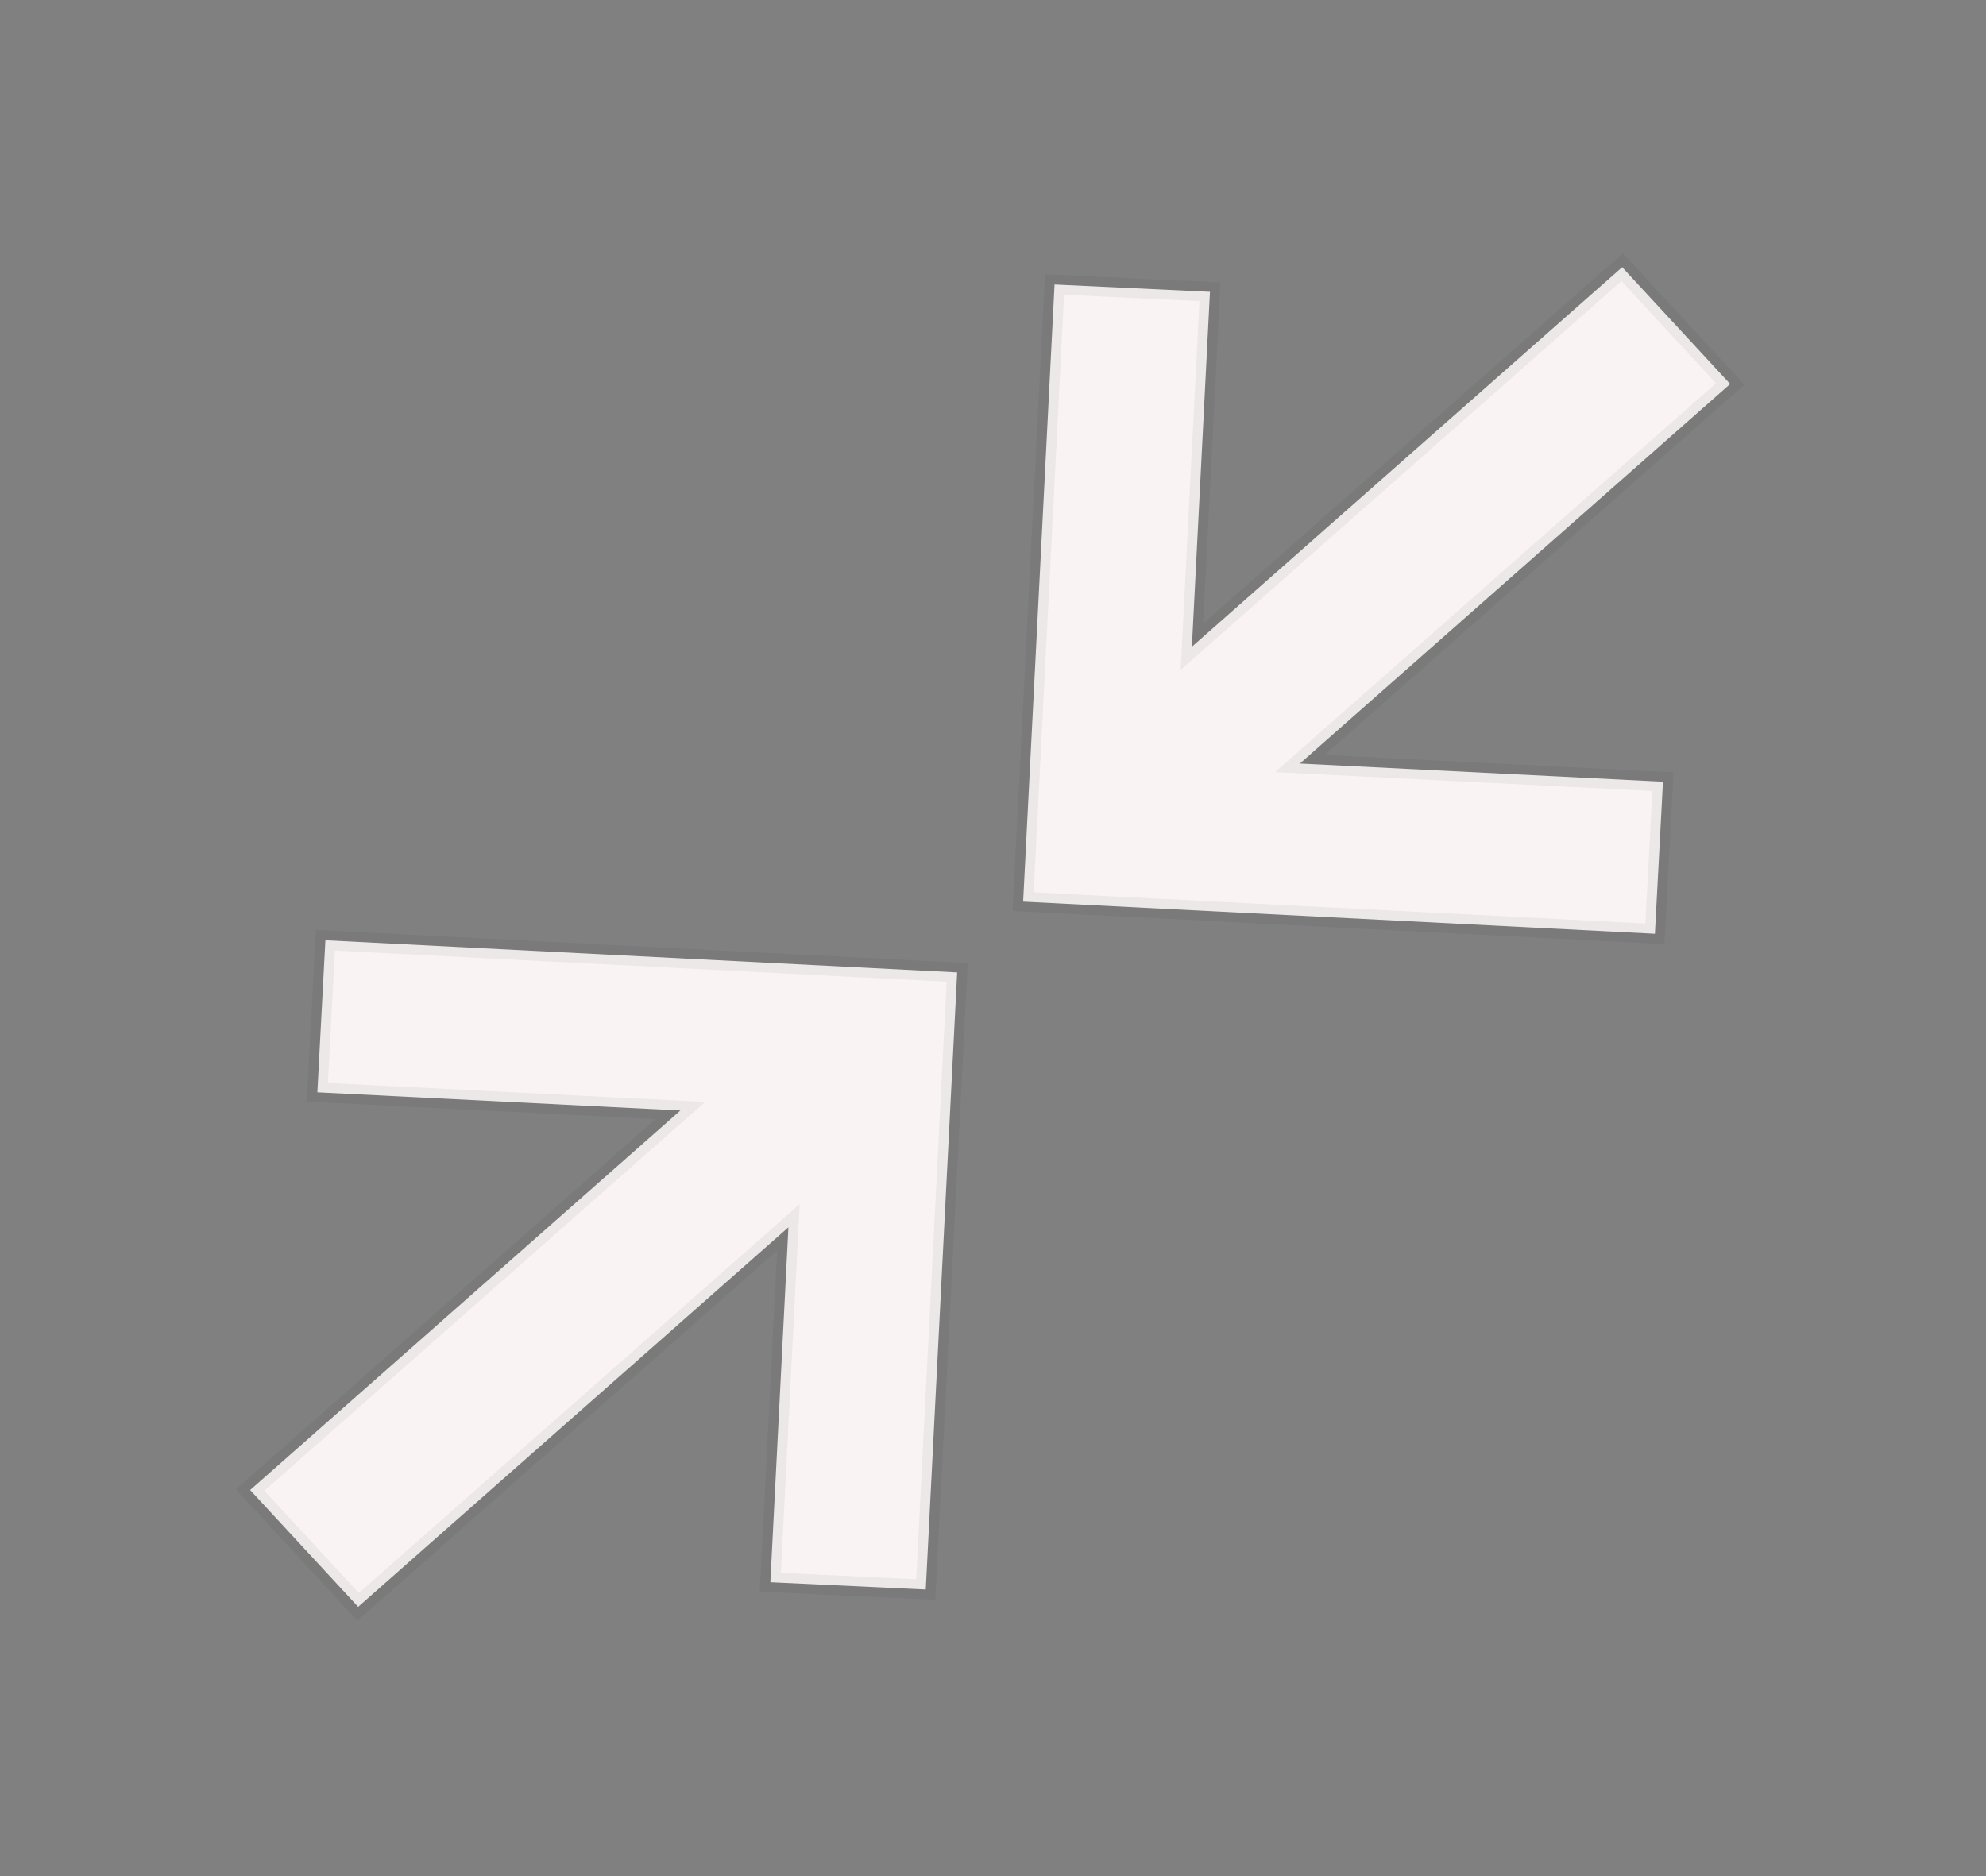 <svg width="200" height="189" viewBox="0 0 200 189" fill="none" xmlns="http://www.w3.org/2000/svg">
<rect x="0" y="0" width="200" height="189" fill="#808080" stroke="none"/>
<mask id="path-1-outside-1_201_18" maskUnits="userSpaceOnUse" x="-1.903" y="62.046" width="131.37" height="128.493" fill="black">
<rect fill="white" x="-1.903" y="62.046" width="131.37" height="128.493"/>
<path d="M93.228 160.106L77.578 159.369L79.397 123.62L36.067 161.849L25.19 150.083L68.521 111.855L31.959 110.024L32.769 94.708L96.391 97.946L93.228 160.106Z"/>
</mask>
<path d="M93.228 160.106L77.578 159.369L79.397 123.62L36.067 161.849L25.19 150.083L68.521 111.855L31.959 110.024L32.769 94.708L96.391 97.946L93.228 160.106Z" fill="#F9F3F3"/>
<path d="M93.228 160.106L93.182 161.093L94.188 161.141L94.238 160.157L93.228 160.106ZM77.578 159.369L76.568 159.318L76.517 160.309L77.532 160.357L77.578 159.369ZM79.397 123.62L80.408 123.671L80.529 121.288L78.719 122.886L79.397 123.62ZM36.067 161.849L35.317 162.51L35.996 163.245L36.746 162.583L36.067 161.849ZM25.19 150.083L24.511 149.349L23.761 150.011L24.44 150.745L25.19 150.083ZM68.521 111.855L69.2 112.589L71.012 110.99L68.57 110.867L68.521 111.855ZM31.959 110.024L30.949 109.97L30.897 110.96L31.91 111.011L31.959 110.024ZM32.769 94.708L32.819 93.721L31.811 93.67L31.759 94.655L32.769 94.708ZM96.391 97.946L97.402 97.998L97.452 97.01L96.442 96.959L96.391 97.946ZM93.274 159.119L77.624 158.382L77.532 160.357L93.182 161.093L93.274 159.119ZM78.588 159.421L80.408 123.671L78.387 123.568L76.568 159.318L78.588 159.421ZM78.719 122.886L35.388 161.115L36.746 162.583L80.076 124.354L78.719 122.886ZM36.817 161.187L25.94 149.422L24.44 150.745L35.317 162.51L36.817 161.187ZM25.869 150.818L69.2 112.589L67.842 111.12L24.511 149.349L25.869 150.818ZM68.57 110.867L32.009 109.037L31.91 111.011L68.471 112.842L68.57 110.867ZM32.969 110.077L33.779 94.762L31.759 94.655L30.949 109.97L32.969 110.077ZM32.719 95.695L96.341 98.933L96.442 96.959L32.819 93.721L32.719 95.695ZM95.381 97.895L92.218 160.055L94.238 160.157L97.402 97.998L95.381 97.895Z" fill="black" fill-opacity="0.05" mask="url(#path-1-outside-1_201_18)"/>
<mask id="path-3-outside-2_201_18" maskUnits="userSpaceOnUse" x="69.96" y="-1.777" width="131.37" height="128.493" fill="black">
<rect fill="white" x="69.96" y="-1.777" width="131.37" height="128.493"/>
<path d="M106.199 28.656L121.849 29.393L120.029 65.142L163.36 26.913L174.237 38.678L130.906 76.907L167.468 78.738L166.658 94.054L103.035 90.816L106.199 28.656Z"/>
</mask>
<path d="M106.199 28.656L121.849 29.393L120.029 65.142L163.36 26.913L174.237 38.678L130.906 76.907L167.468 78.738L166.658 94.054L103.035 90.816L106.199 28.656Z" fill="#F9F3F3"/>
<path d="M106.199 28.656L106.245 27.669L105.239 27.621L105.189 28.604L106.199 28.656ZM121.849 29.393L122.859 29.444L122.909 28.453L121.895 28.405L121.849 29.393ZM120.029 65.142L119.019 65.091L118.898 67.474L120.708 65.876L120.029 65.142ZM163.36 26.913L164.11 26.252L163.431 25.517L162.681 26.179L163.36 26.913ZM174.237 38.678L174.916 39.413L175.666 38.751L174.987 38.017L174.237 38.678ZM130.906 76.907L130.227 76.173L128.415 77.772L130.857 77.894L130.906 76.907ZM167.468 78.738L168.478 78.791L168.53 77.802L167.517 77.751L167.468 78.738ZM166.658 94.054L166.607 95.041L167.616 95.092L167.668 94.107L166.658 94.054ZM103.035 90.816L102.025 90.764L101.975 91.751L102.985 91.803L103.035 90.816ZM106.152 29.643L121.802 30.38L121.895 28.405L106.245 27.669L106.152 29.643ZM120.838 29.341L119.019 65.091L121.04 65.194L122.859 29.444L120.838 29.341ZM120.708 65.876L164.039 27.647L162.681 26.179L119.35 64.408L120.708 65.876ZM162.61 27.575L173.487 39.34L174.987 38.017L164.11 26.252L162.61 27.575ZM173.558 37.944L130.227 76.173L131.585 77.642L174.916 39.413L173.558 37.944ZM130.857 77.894L167.418 79.725L167.517 77.751L130.955 75.92L130.857 77.894ZM166.457 78.685L165.647 94L167.668 94.107L168.478 78.791L166.457 78.685ZM166.708 93.067L103.086 89.829L102.985 91.803L166.607 95.041L166.708 93.067ZM104.046 90.867L107.209 28.707L105.189 28.604L102.025 90.764L104.046 90.867Z" fill="black" fill-opacity="0.05" mask="url(#path-3-outside-2_201_18)"/>
</svg>
